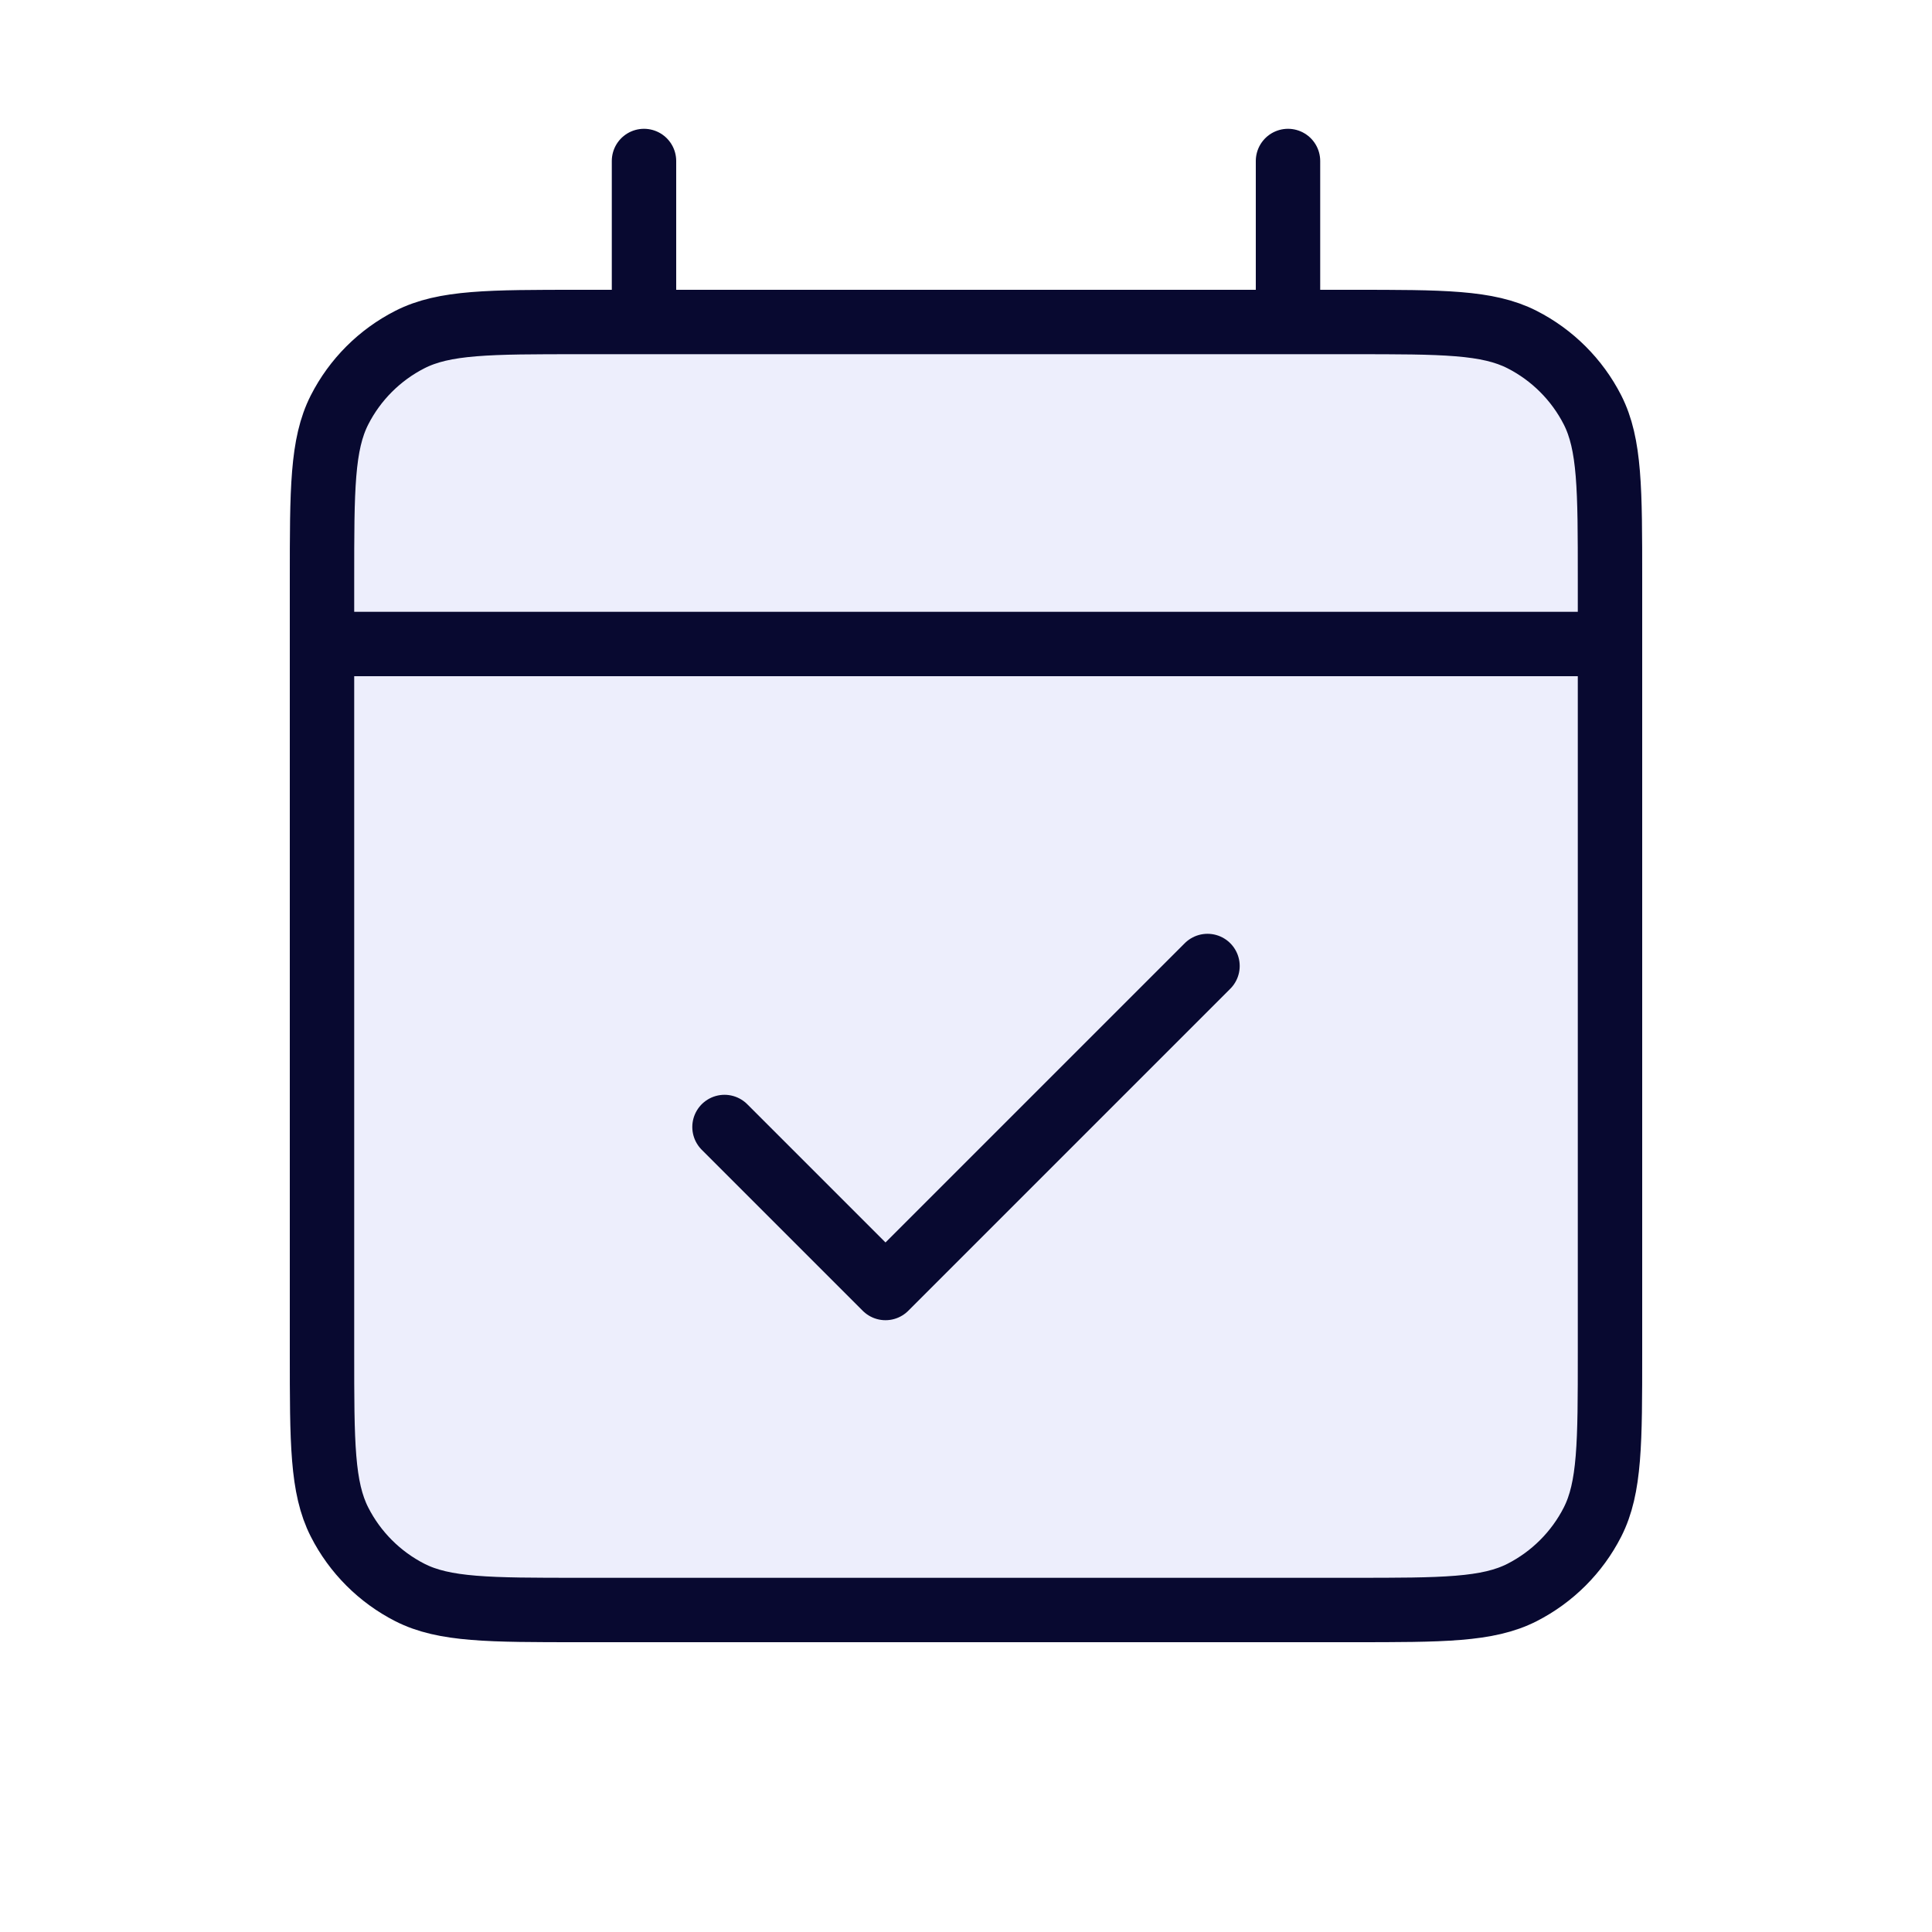 <svg xmlns="http://www.w3.org/2000/svg" width="60" height="60" viewBox="0 0 60 60" fill="none">
  <rect width="60" height="60" fill="white"/>
  <path d="M18 10H20H40H42.001C44.801 10 46.199 10 47.269 10.545C48.209 11.024 48.976 11.789 49.456 12.729C50 13.798 50 15.197 50 17.992V20V42.009C50 44.804 50 46.201 49.456 47.27C48.976 48.211 48.209 48.976 47.269 49.456C46.2 50 44.803 50 42.008 50H17.992C15.197 50 13.798 50 12.729 49.456C11.789 48.976 11.024 48.211 10.545 47.27C10 46.2 10 44.801 10 42.001V20V18C10 15.2 10 13.799 10.545 12.729C11.024 11.789 11.789 11.024 12.729 10.545C13.799 10 15.2 10 18 10Z" fill="#EDEEFC"/>
  <path d="M10 20H50M10 20V42.001C10 44.801 10 46.2 10.545 47.27C11.024 48.211 11.789 48.976 12.729 49.456C13.798 50 15.197 50 17.992 50H42.008C44.803 50 46.2 50 47.269 49.456C48.209 48.976 48.976 48.211 49.456 47.27C50 46.201 50 44.804 50 42.009V20M10 20V18C10 15.2 10 13.799 10.545 12.729C11.024 11.789 11.789 11.024 12.729 10.545C13.799 10 15.2 10 18 10H20M50 20V17.992C50 15.197 50 13.798 49.456 12.729C48.976 11.789 48.209 11.024 47.269 10.545C46.199 10 44.801 10 42.001 10H40M20 10H40M20 10V5M40 10V5M37.5 30L27.5 40L22.5 35" stroke="#080930" stroke-width="2" stroke-linecap="round" stroke-linejoin="round"/>
</svg>